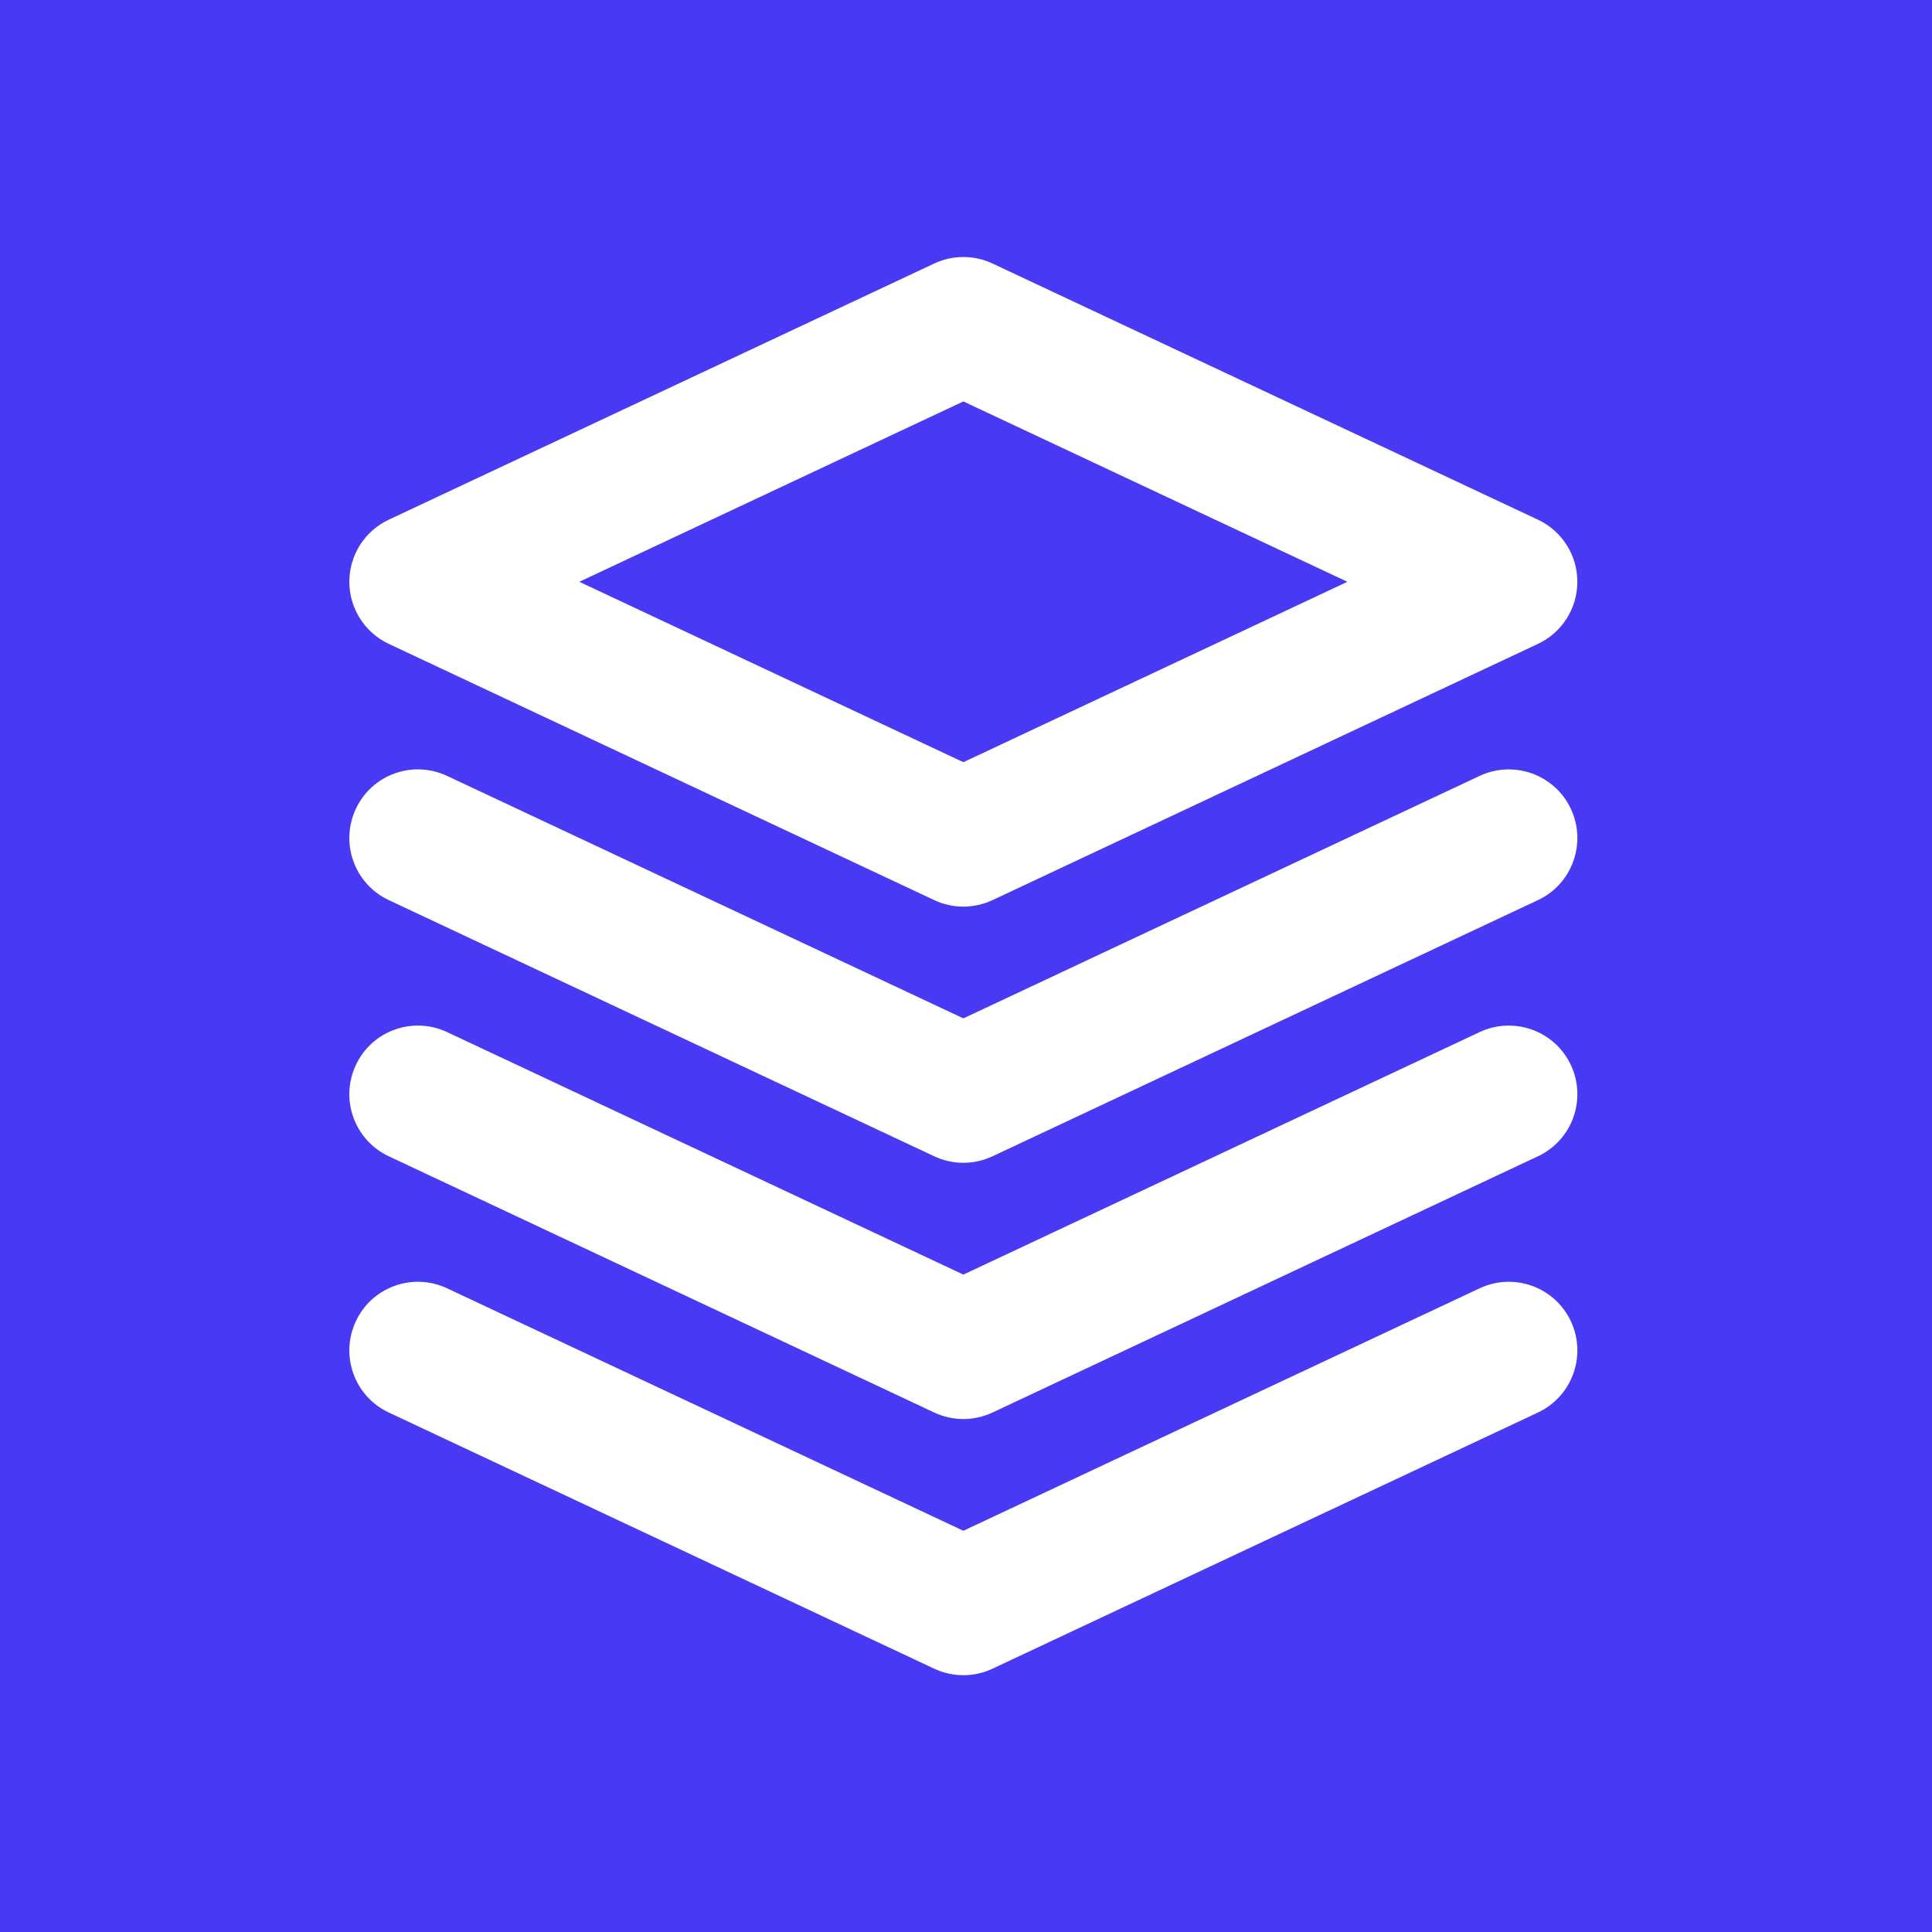 <svg xmlns="http://www.w3.org/2000/svg" xmlns:xlink="http://www.w3.org/1999/xlink" width="500" zoomAndPan="magnify" viewBox="0 0 375 375" height="500" preserveAspectRatio="xMidYMid meet" version="1.0"><rect x="-37.5" width="450" fill="#ffffff" y="-37.5" height="450" fill-opacity="1"/><rect x="-37.5" width="450" fill="#ffffff" y="-37.5" height="450" fill-opacity="1"/><rect x="-37.5" width="450" fill="#4839f4" y="-37.5" height="450" fill-opacity="1"/><path fill="#ffffff" d="M 298.516 100.871 L 192.645 51.148 C 189.059 49.465 184.914 49.465 181.328 51.148 L 75.461 100.871 C 70.789 103.066 67.809 107.758 67.809 112.926 C 67.809 118.086 70.789 122.785 75.461 124.977 L 181.328 174.711 C 183.121 175.551 185.055 175.977 186.988 175.977 C 188.918 175.977 190.852 175.551 192.645 174.711 L 298.516 124.977 C 303.184 122.785 306.164 118.086 306.164 112.926 C 306.164 107.758 303.184 103.066 298.516 100.871 Z M 186.988 147.941 L 112.445 112.926 L 186.988 77.918 L 261.527 112.926 Z M 186.988 147.941 " fill-opacity="1" fill-rule="nonzero"/><path fill="#ffffff" d="M 304.902 156.996 C 301.781 150.336 293.844 147.488 287.195 150.602 L 186.988 197.664 L 86.777 150.602 C 80.121 147.48 72.184 150.324 69.074 156.996 C 65.945 163.652 68.805 171.59 75.461 174.711 L 181.328 224.434 C 183.121 225.277 185.055 225.699 186.988 225.699 C 188.918 225.699 190.852 225.277 192.645 224.434 L 298.516 174.711 C 305.168 171.59 308.027 163.652 304.902 156.996 Z M 304.902 156.996 " fill-opacity="1" fill-rule="nonzero"/><path fill="#ffffff" d="M 304.902 206.719 C 301.781 200.059 293.844 197.215 287.195 200.328 L 186.988 247.398 L 86.777 200.328 C 80.121 197.207 72.184 200.051 69.074 206.719 C 65.945 213.379 68.805 221.312 75.461 224.434 L 181.328 274.168 C 183.121 275.008 185.055 275.434 186.988 275.434 C 188.918 275.434 190.852 275.008 192.645 274.168 L 298.516 224.434 C 305.168 221.312 308.027 213.379 304.902 206.719 Z M 304.902 206.719 " fill-opacity="1" fill-rule="nonzero"/><path fill="#ffffff" d="M 304.902 256.449 C 301.781 249.789 293.844 246.93 287.195 250.059 L 186.988 297.121 L 86.777 250.059 C 80.121 246.93 72.184 249.789 69.074 256.449 C 65.945 263.109 68.805 271.043 75.461 274.168 L 181.328 323.891 C 183.121 324.73 185.055 325.156 186.988 325.156 C 188.918 325.156 190.852 324.73 192.645 323.891 L 298.516 274.168 C 305.168 271.043 308.027 263.109 304.902 256.449 Z M 304.902 256.449 " fill-opacity="1" fill-rule="nonzero"/></svg>